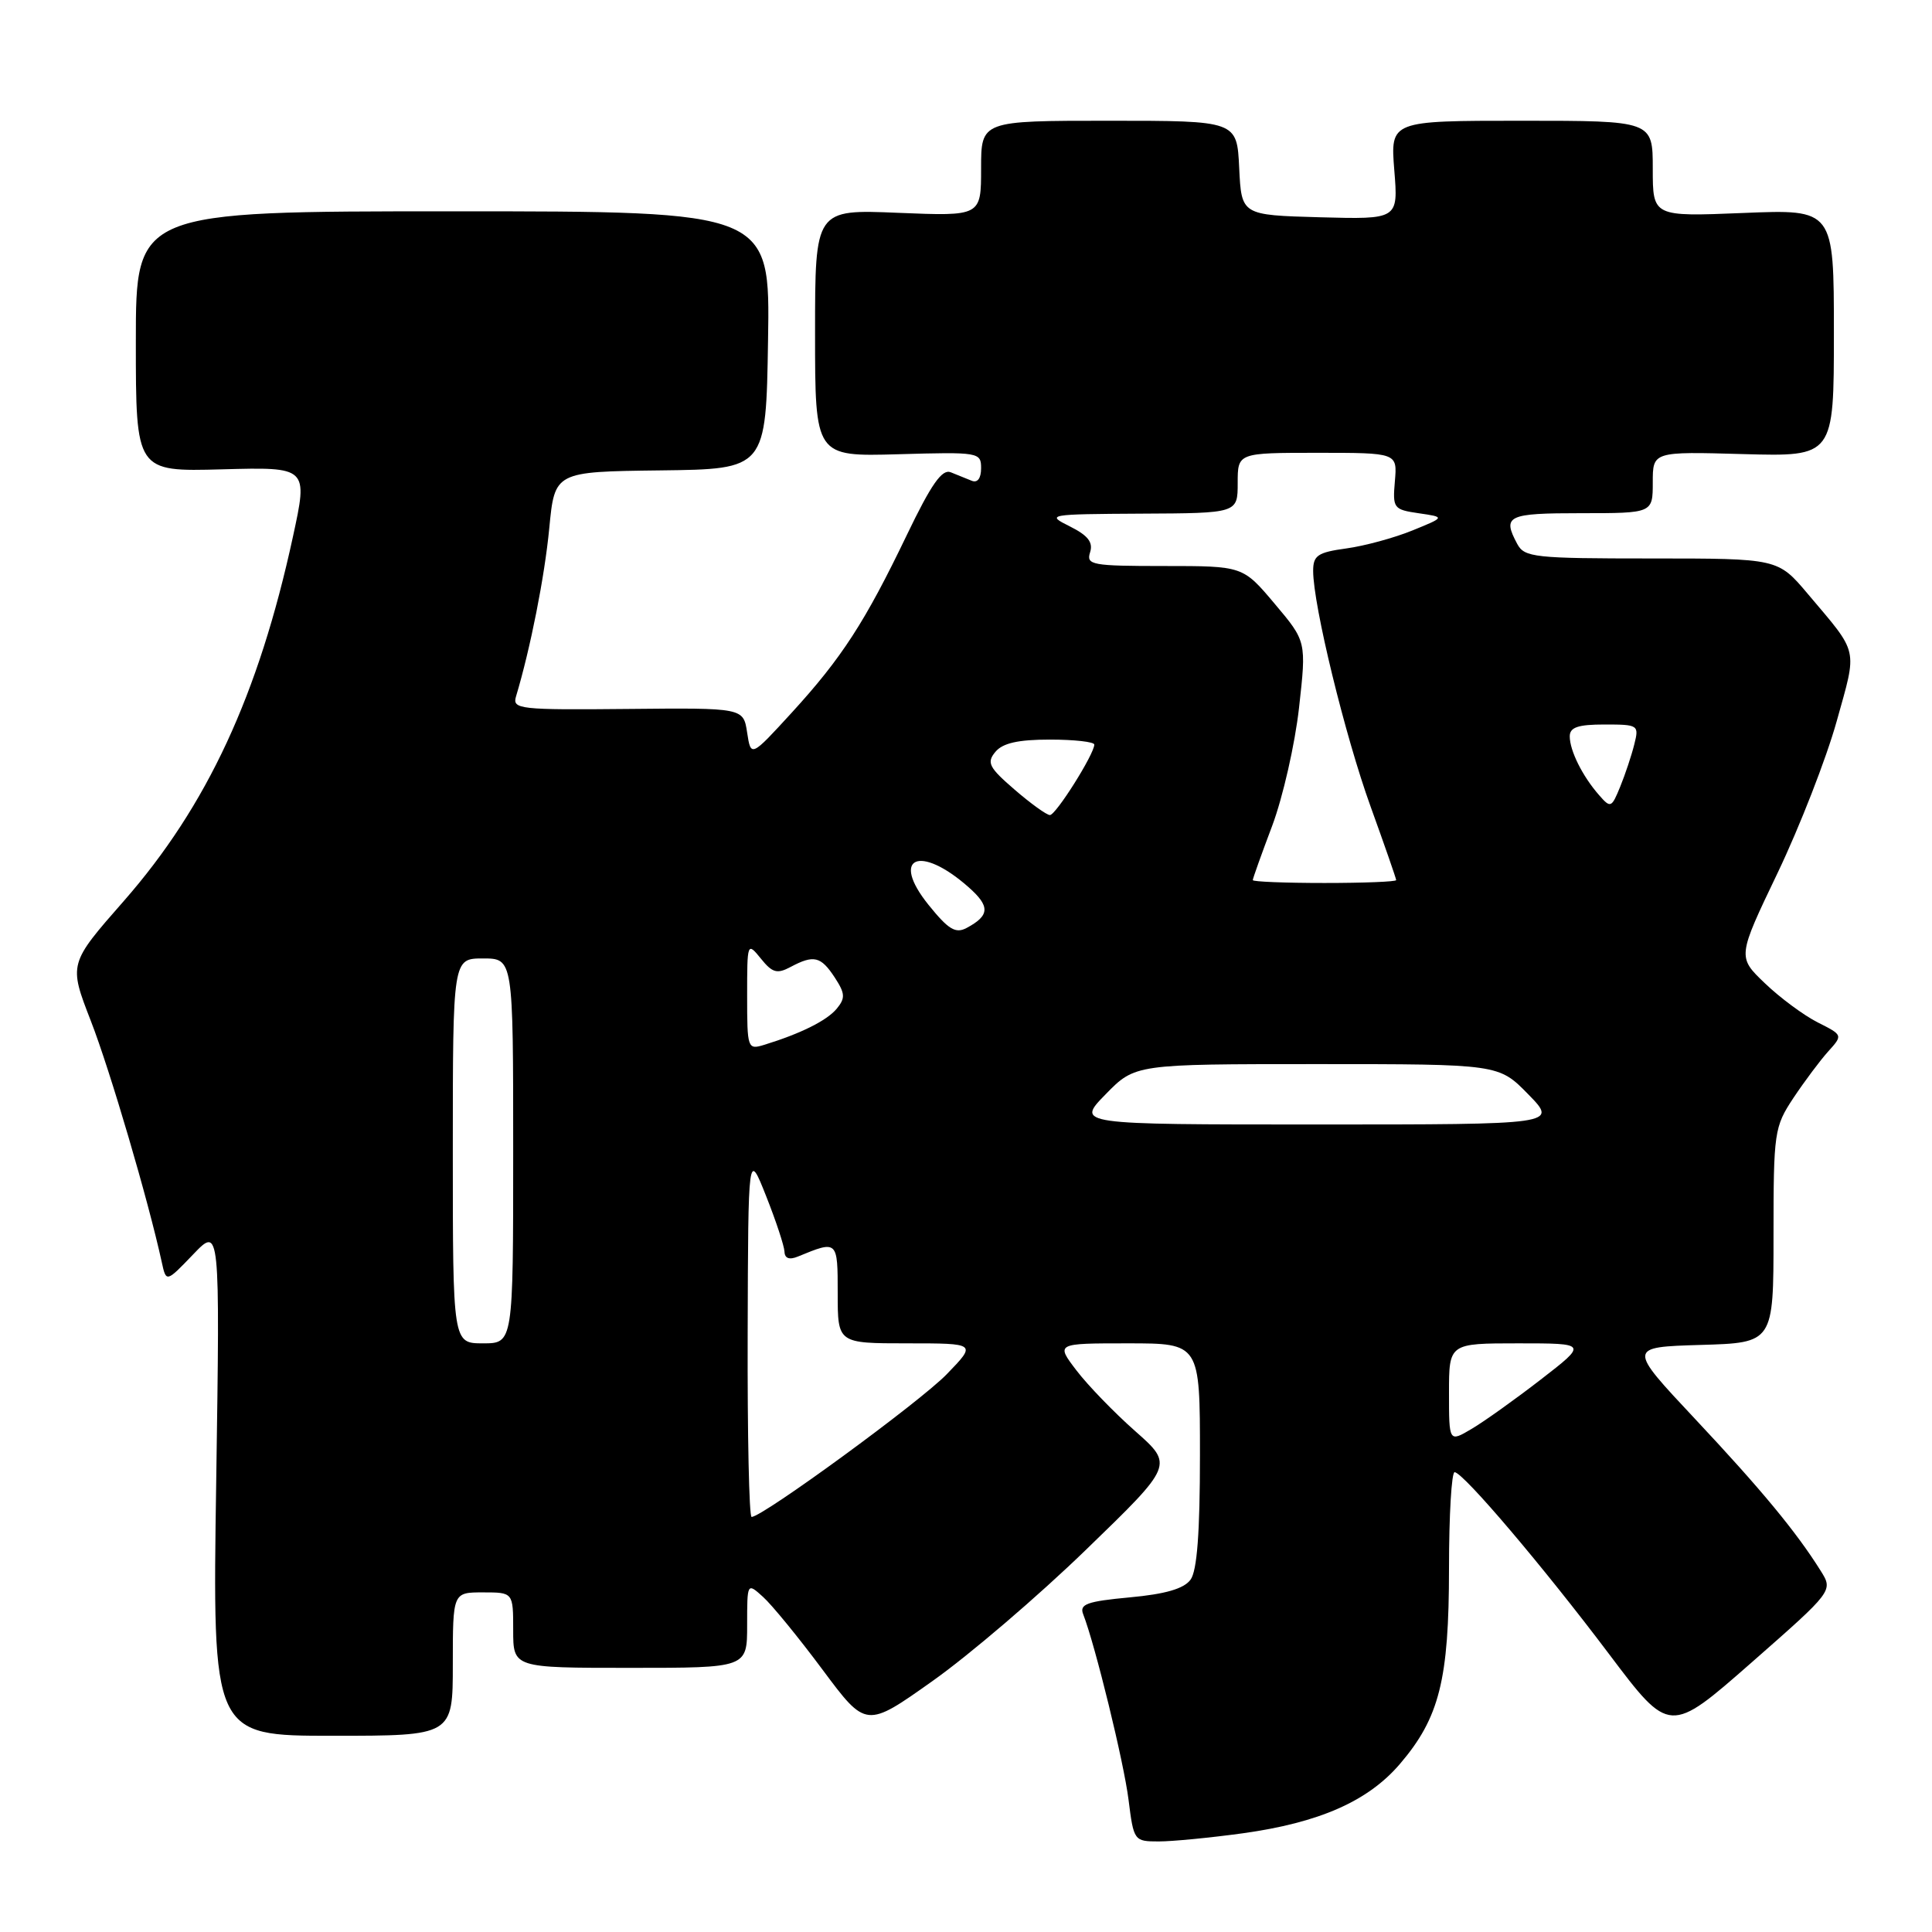 <?xml version="1.0" encoding="UTF-8" standalone="no"?>
<!DOCTYPE svg PUBLIC "-//W3C//DTD SVG 1.1//EN" "http://www.w3.org/Graphics/SVG/1.1/DTD/svg11.dtd" >
<svg xmlns="http://www.w3.org/2000/svg" xmlns:xlink="http://www.w3.org/1999/xlink" version="1.1" viewBox="0 0 256 256">
 <g >
 <path fill="currentColor"
d=" M 164.68 242.92 C 174.83 241.51 181.27 238.67 185.49 233.74 C 190.73 227.62 192.00 222.57 192.00 207.82 C 192.00 200.77 192.34 195.03 192.75 195.07 C 193.95 195.18 204.51 207.62 213.20 219.16 C 221.23 229.82 221.23 229.82 232.07 220.31 C 242.91 210.79 242.91 210.79 241.25 208.14 C 238.02 202.98 233.39 197.38 224.59 188.00 C 215.68 178.50 215.68 178.50 225.34 178.21 C 235.00 177.93 235.00 177.93 235.00 163.70 C 235.00 149.98 235.10 149.32 237.64 145.48 C 239.10 143.29 241.17 140.52 242.24 139.33 C 244.20 137.16 244.20 137.16 240.85 135.47 C 239.01 134.54 235.86 132.21 233.86 130.29 C 230.21 126.80 230.21 126.80 235.55 115.65 C 238.48 109.52 242.00 100.48 243.37 95.57 C 246.12 85.70 246.36 86.77 239.54 78.69 C 235.58 74.00 235.58 74.00 218.82 74.00 C 203.28 74.00 202.00 73.86 201.04 72.07 C 199.04 68.33 199.72 68.00 209.50 68.00 C 219.00 68.00 219.00 68.00 219.00 63.92 C 219.00 59.83 219.00 59.83 231.00 60.17 C 243.00 60.50 243.00 60.50 243.00 44.11 C 243.00 27.73 243.00 27.73 231.00 28.22 C 219.00 28.71 219.00 28.71 219.00 22.36 C 219.00 16.00 219.00 16.00 201.62 16.00 C 184.23 16.00 184.23 16.00 184.75 22.54 C 185.28 29.07 185.28 29.07 174.89 28.79 C 164.50 28.50 164.50 28.50 164.20 22.25 C 163.90 16.00 163.90 16.00 146.95 16.00 C 130.00 16.00 130.00 16.00 130.00 22.32 C 130.00 28.65 130.00 28.65 119.00 28.20 C 108.00 27.74 108.00 27.74 108.00 44.12 C 108.00 60.50 108.00 60.50 119.00 60.19 C 129.72 59.88 130.00 59.93 130.00 62.04 C 130.00 63.39 129.52 64.02 128.75 63.70 C 128.06 63.42 126.81 62.91 125.98 62.58 C 124.83 62.11 123.40 64.15 120.17 70.87 C 114.62 82.43 111.53 87.19 104.92 94.42 C 99.50 100.34 99.50 100.34 99.00 97.07 C 98.50 93.79 98.50 93.79 83.17 93.94 C 68.85 94.08 67.87 93.97 68.37 92.30 C 70.29 85.90 72.16 76.44 72.78 70.00 C 73.50 62.50 73.50 62.50 87.50 62.33 C 101.50 62.16 101.50 62.16 101.77 45.08 C 102.05 28.00 102.05 28.00 60.02 28.00 C 18.00 28.00 18.00 28.00 18.00 45.25 C 18.00 62.50 18.00 62.50 29.41 62.19 C 40.82 61.88 40.82 61.88 38.81 71.14 C 34.27 92.08 27.44 106.79 16.43 119.36 C 9.10 127.71 9.10 127.71 12.03 135.26 C 14.59 141.84 19.65 159.07 21.43 167.22 C 22.02 169.94 22.02 169.94 25.59 166.22 C 29.15 162.50 29.15 162.50 28.65 196.25 C 28.14 230.00 28.14 230.00 44.07 230.00 C 60.00 230.00 60.00 230.00 60.00 220.50 C 60.00 211.00 60.00 211.00 64.00 211.00 C 68.00 211.00 68.00 211.00 68.00 216.00 C 68.00 221.00 68.00 221.00 83.50 221.00 C 99.00 221.00 99.00 221.00 99.00 215.35 C 99.00 209.69 99.00 209.69 101.11 211.60 C 102.27 212.64 105.82 216.98 108.99 221.24 C 114.76 228.99 114.76 228.99 123.57 222.74 C 128.42 219.31 137.59 211.47 143.94 205.31 C 155.50 194.12 155.50 194.12 150.43 189.64 C 147.64 187.18 144.13 183.55 142.63 181.58 C 139.90 178.00 139.90 178.00 149.45 178.00 C 159.00 178.00 159.00 178.00 159.00 192.81 C 159.00 203.08 158.62 208.14 157.75 209.32 C 156.88 210.51 154.41 211.23 149.70 211.66 C 144.01 212.19 143.00 212.56 143.53 213.90 C 145.11 217.95 148.93 233.55 149.54 238.50 C 150.22 243.92 150.28 244.00 153.54 244.00 C 155.36 244.00 160.38 243.51 164.68 242.92 Z  M 99.07 176.75 C 99.14 152.50 99.14 152.50 101.52 158.50 C 102.83 161.80 103.92 165.11 103.95 165.86 C 103.98 166.75 104.60 166.97 105.75 166.49 C 111.00 164.33 111.00 164.34 111.00 171.38 C 111.00 178.00 111.00 178.00 120.20 178.00 C 129.41 178.00 129.41 178.00 125.45 182.09 C 121.91 185.75 101.05 201.00 99.59 201.00 C 99.26 201.00 99.03 190.09 99.07 176.75 Z  M 192.00 184.56 C 192.00 178.00 192.00 178.00 201.18 178.00 C 210.36 178.00 210.36 178.00 204.17 182.79 C 200.77 185.42 196.64 188.37 194.99 189.34 C 192.00 191.11 192.00 191.11 192.00 184.56 Z  M 60.00 152.50 C 60.00 127.00 60.00 127.00 64.00 127.00 C 68.00 127.00 68.00 127.00 68.00 152.50 C 68.00 178.00 68.00 178.00 64.00 178.00 C 60.00 178.00 60.00 178.00 60.00 152.50 Z  M 146.50 145.00 C 150.41 141.00 150.41 141.00 174.50 141.00 C 198.59 141.00 198.59 141.00 202.50 145.00 C 206.41 149.00 206.41 149.00 174.50 149.00 C 142.59 149.00 142.59 149.00 146.50 145.00 Z  M 99.00 131.96 C 99.00 124.86 99.02 124.80 100.82 127.02 C 102.34 128.91 102.97 129.08 104.75 128.13 C 107.83 126.49 108.76 126.71 110.60 129.51 C 111.99 131.64 112.03 132.25 110.87 133.66 C 109.56 135.24 106.07 136.97 101.25 138.45 C 99.06 139.12 99.00 138.94 99.00 131.96 Z  M 123.02 119.88 C 117.95 113.57 121.85 111.84 128.31 117.53 C 131.22 120.09 131.17 121.31 128.08 122.96 C 126.61 123.74 125.67 123.17 123.02 119.88 Z  M 166.00 116.62 C 166.00 116.41 167.16 113.16 168.58 109.40 C 169.99 105.63 171.59 98.60 172.13 93.77 C 173.11 84.99 173.11 84.99 168.90 80.00 C 164.69 75.00 164.69 75.00 154.28 75.00 C 144.67 75.00 143.91 74.86 144.44 73.19 C 144.87 71.85 144.16 70.95 141.76 69.75 C 138.58 68.17 138.80 68.13 151.25 68.06 C 164.00 68.00 164.00 68.00 164.00 64.00 C 164.00 60.00 164.00 60.00 174.58 60.00 C 185.15 60.00 185.15 60.00 184.83 63.75 C 184.52 67.35 184.64 67.52 188.00 68.01 C 191.50 68.52 191.50 68.52 187.15 70.29 C 184.75 71.27 180.81 72.34 178.40 72.67 C 174.60 73.19 174.00 73.60 174.00 75.65 C 174.00 80.18 178.23 97.53 181.61 106.87 C 183.47 112.02 185.00 116.41 185.00 116.62 C 185.00 116.83 180.72 117.00 175.50 117.00 C 170.28 117.00 166.00 116.83 166.00 116.62 Z  M 134.44 104.63 C 131.03 101.69 130.71 101.05 131.89 99.63 C 132.86 98.46 134.91 98.00 139.12 98.00 C 142.36 98.00 145.00 98.30 145.00 98.66 C 145.00 99.92 139.91 108.00 139.12 108.00 C 138.69 108.00 136.58 106.48 134.44 104.63 Z  M 211.87 105.34 C 209.68 102.84 208.00 99.46 208.00 97.57 C 208.00 96.37 209.09 96.00 212.61 96.00 C 217.09 96.00 217.20 96.07 216.55 98.64 C 216.19 100.09 215.35 102.61 214.69 104.23 C 213.53 107.07 213.41 107.11 211.87 105.34 Z "/>
</g>
</svg>